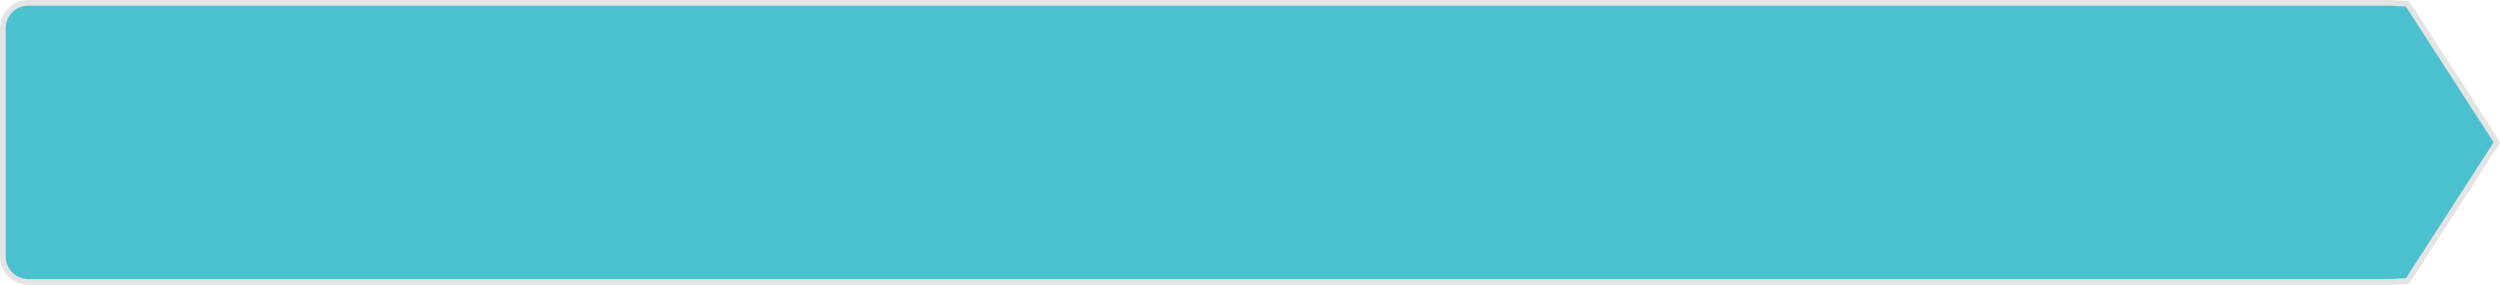﻿<?xml version="1.0" encoding="utf-8"?>
<svg version="1.1" xmlns:xlink="http://www.w3.org/1999/xlink" width="439px" height="50px" xmlns="http://www.w3.org/2000/svg">
  <g transform="matrix(1 0 0 1 -571 -327 )">
    <path d="M 990.703 327.5  C 990.703 327.5  993.766 327.674  993.766 327.674  C 993.766 327.674  1009.478 352  1009.478 352  C 1009.478 352  993.766 376.326  993.766 376.326  C 993.766 376.326  990.703 376.5  990.703 376.5  C 990.703 376.5  576 376.5  576 376.5  C 573.48 376.5  571.5 374.52  571.5 372  C 571.5 372  571.5 332  571.5 332  C 571.5 329.48  573.48 327.5  576 327.5  C 576 327.5  990.703 327.5  990.703 327.5  Z " fill-rule="nonzero" fill="#4bc1d0" stroke="none" />
    <path d="M 990.703 327.5  C 990.703 327.5  993.766 327.674  993.766 327.674  C 993.766 327.674  1009.478 352  1009.478 352  C 1009.478 352  993.766 376.326  993.766 376.326  C 993.766 376.326  990.703 376.5  990.703 376.5  C 990.703 376.5  576 376.5  576 376.5  C 573.48 376.5  571.5 374.52  571.5 372  C 571.5 372  571.5 332  571.5 332  C 571.5 329.48  573.48 327.5  576 327.5  C 576 327.5  990.703 327.5  990.703 327.5  Z " stroke-width="1" stroke="#e4e4e4" fill="none" />
  </g>
</svg>